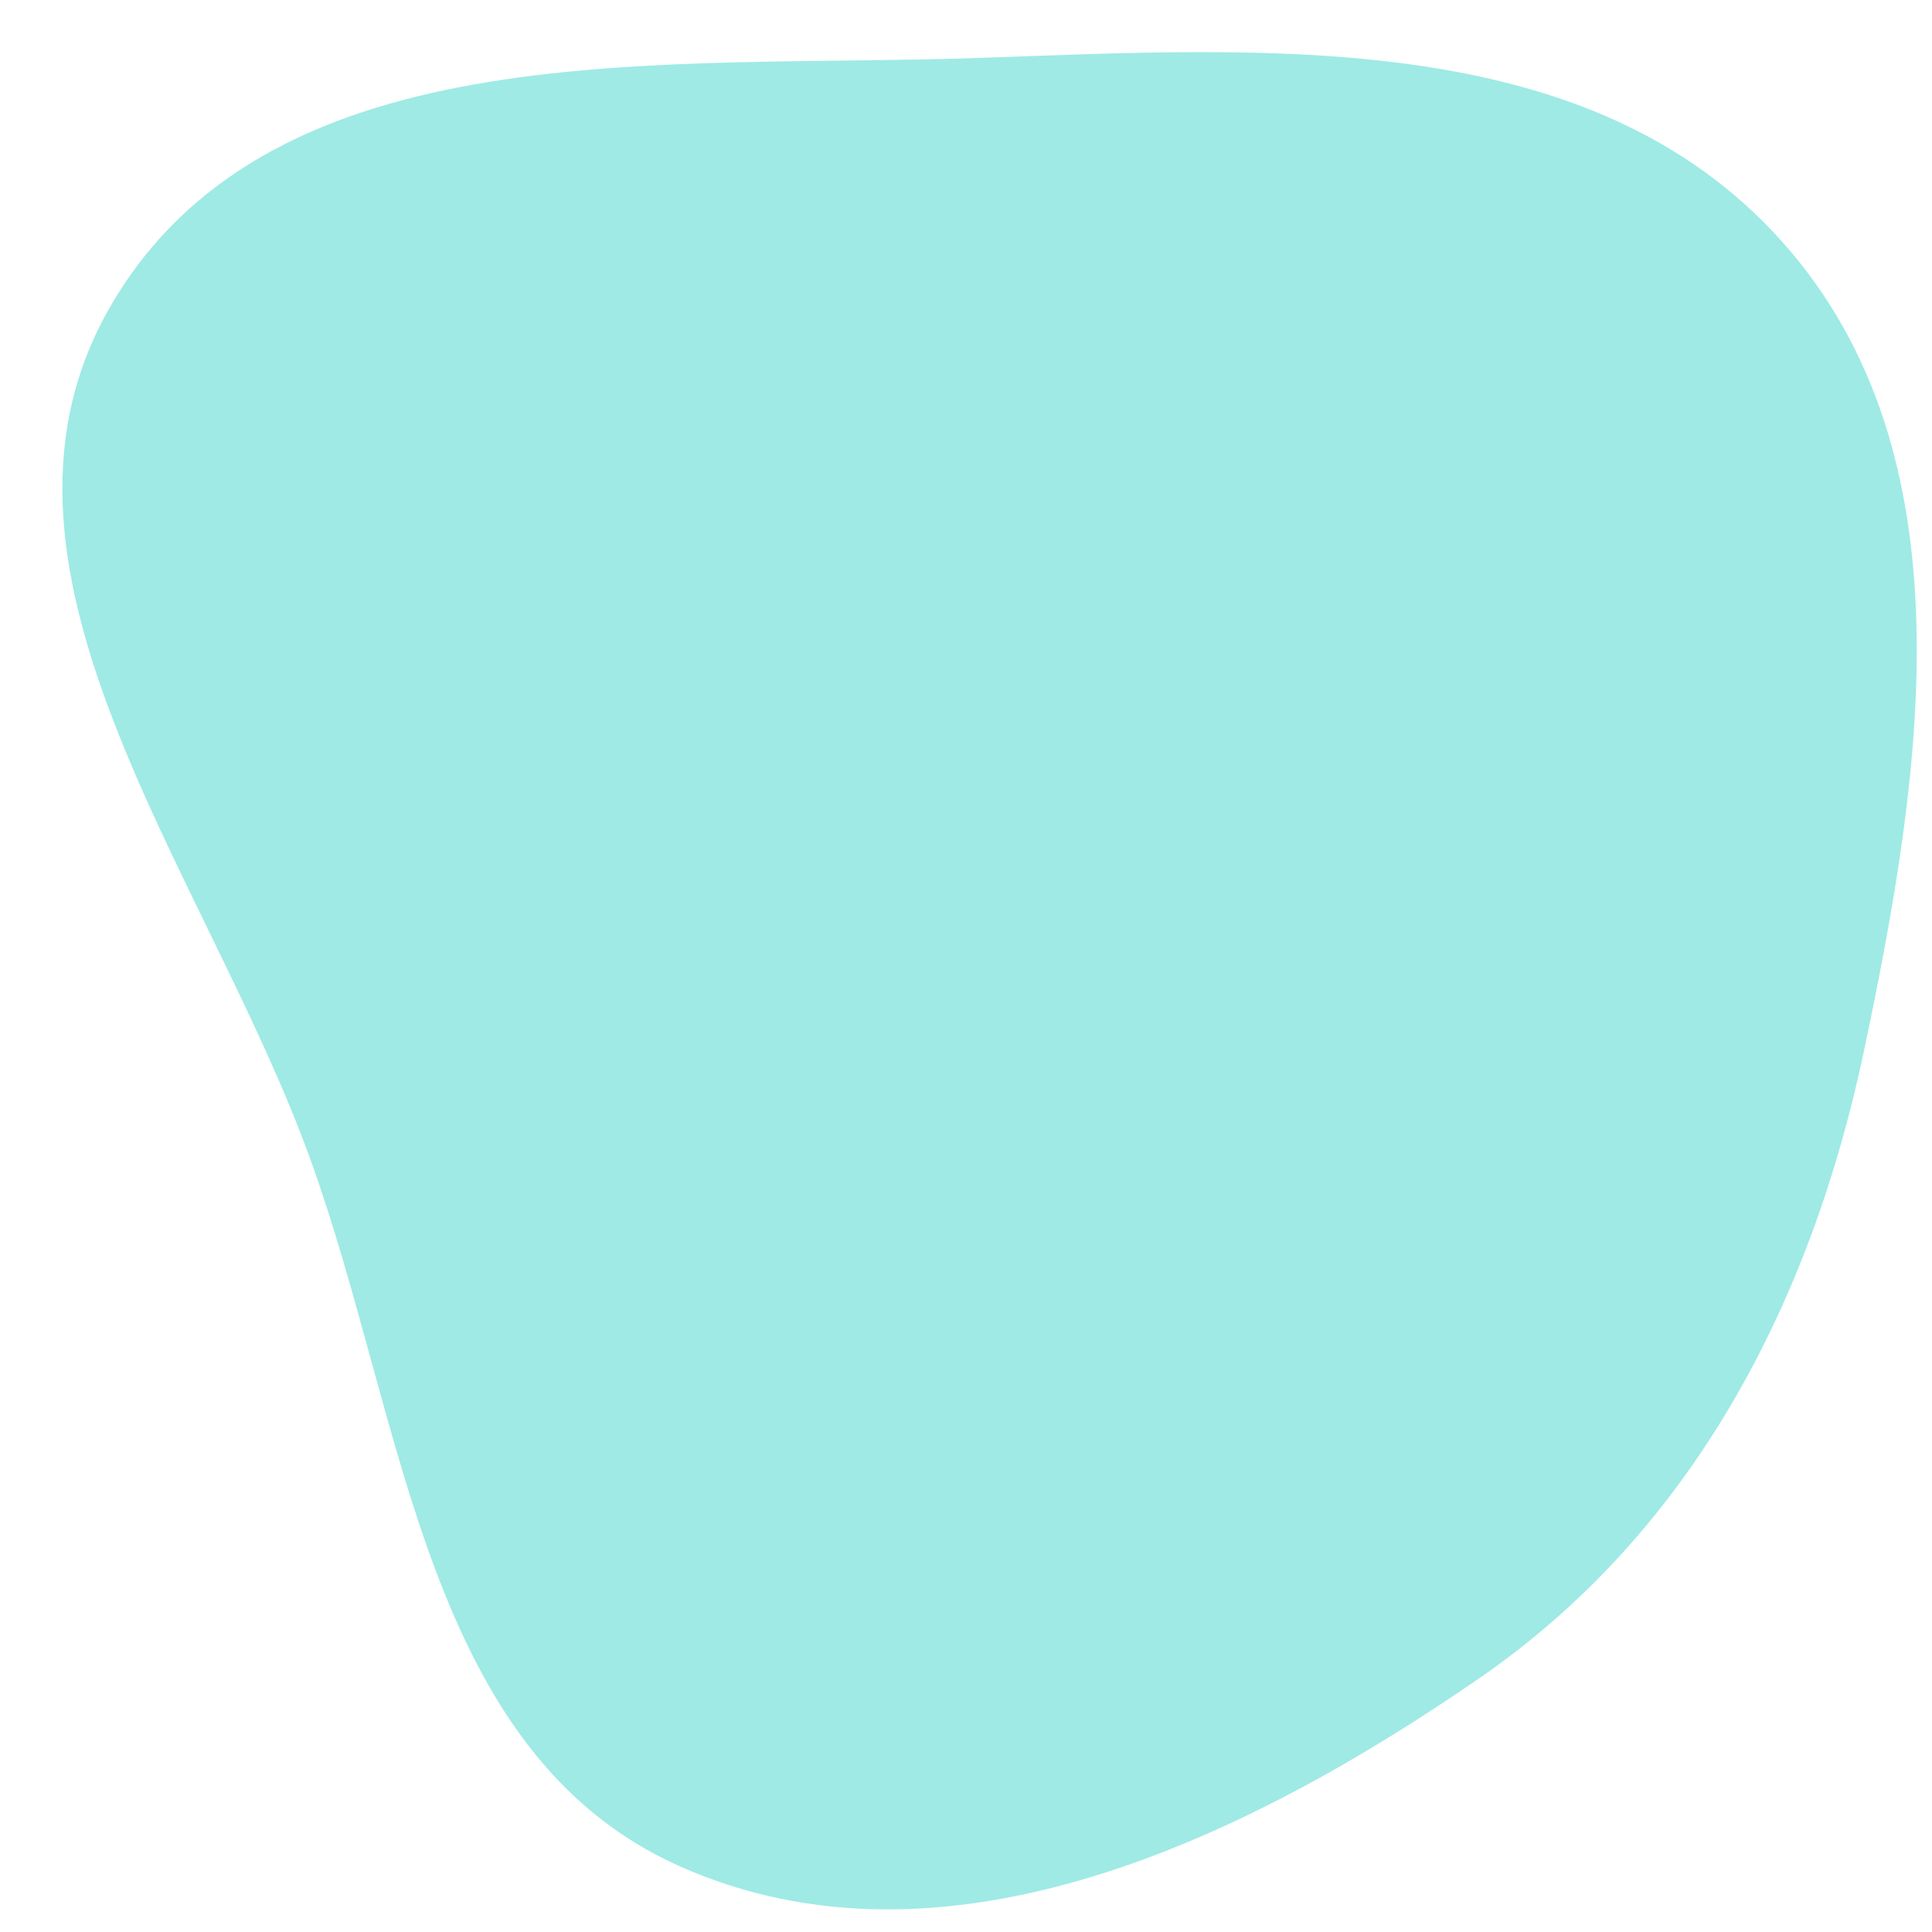 <svg width="22" height="22" viewBox="0 0 22 22" fill="none" xmlns="http://www.w3.org/2000/svg">
<path fill-rule="evenodd" clip-rule="evenodd" d="M1.304 3.409C3.16 0.345 7.559 0.783 11.136 0.66C14.43 0.546 18.101 0.296 20.295 2.754C22.455 5.174 21.896 8.786 21.226 11.964C20.62 14.839 19.266 17.441 16.847 19.109C14.147 20.971 10.743 22.584 7.748 21.255C4.836 19.963 4.618 16.201 3.535 13.204C2.339 9.89 -0.523 6.424 1.304 3.409Z" fill="#11CABE" fill-opacity="0.4"/>
</svg>
